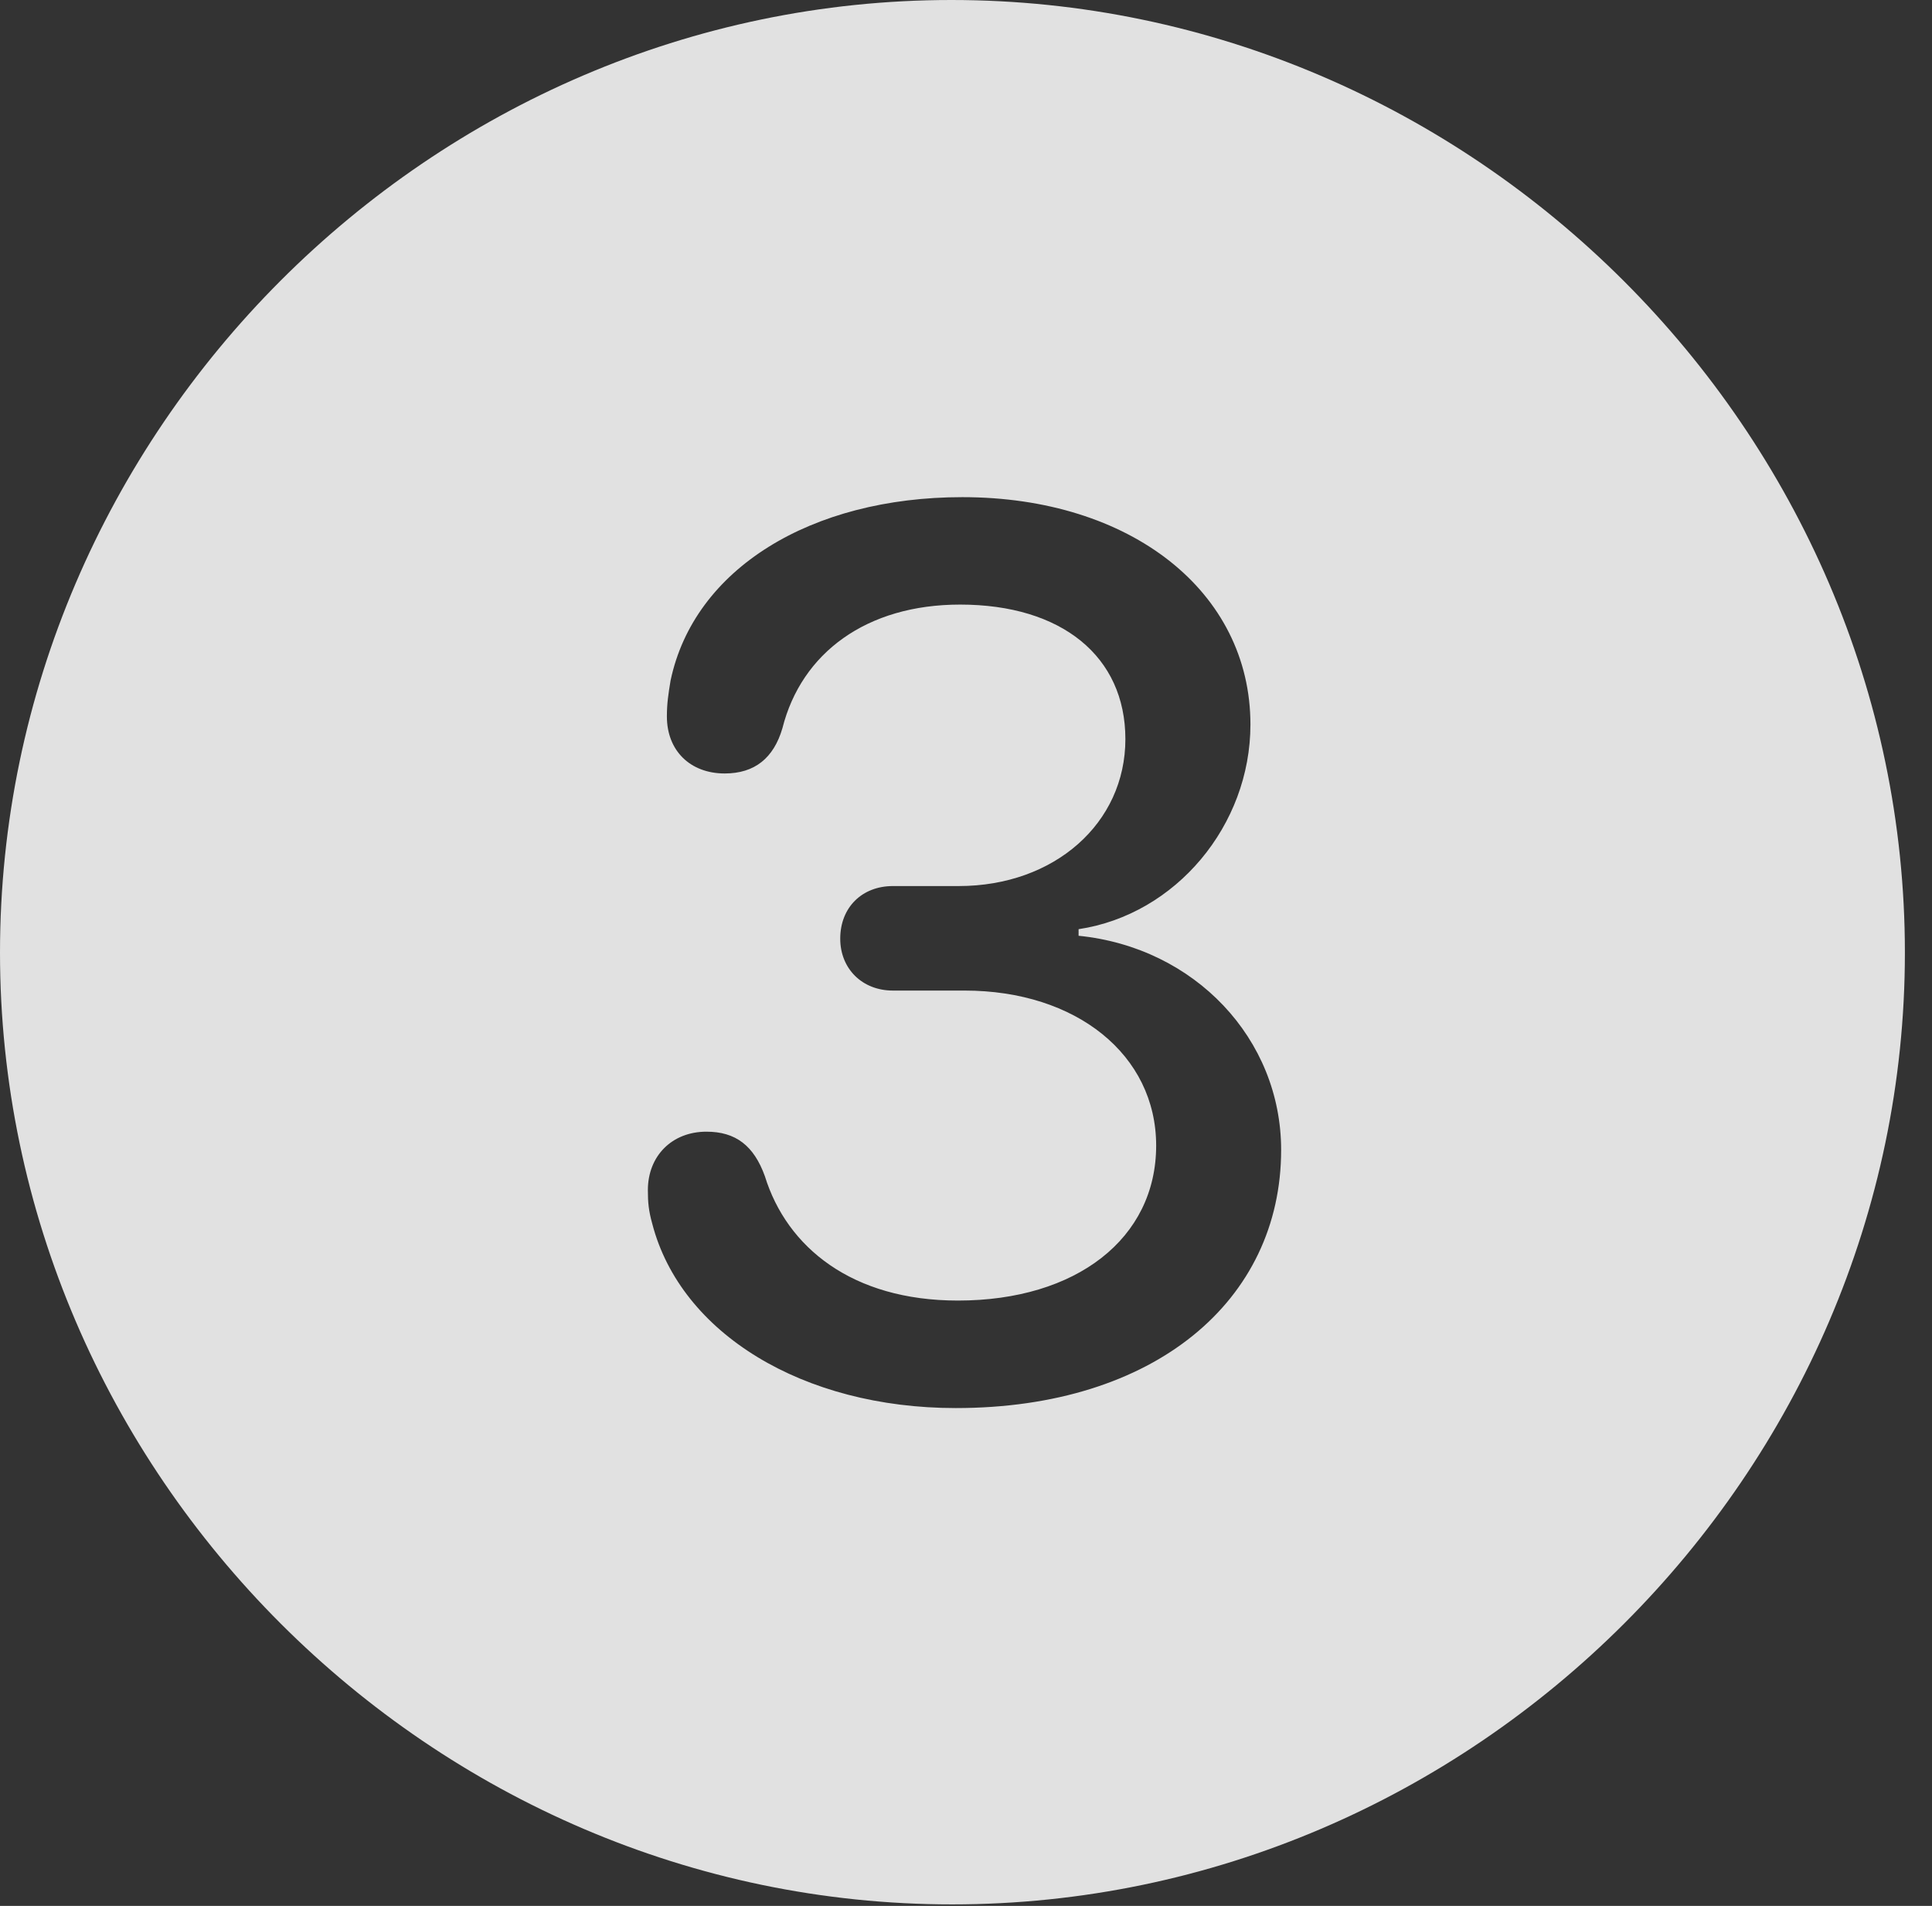 <?xml version="1.0" encoding="UTF-8"?>
<!--Generator: Apple Native CoreSVG 232.5-->
<!DOCTYPE svg
PUBLIC "-//W3C//DTD SVG 1.1//EN"
       "http://www.w3.org/Graphics/SVG/1.1/DTD/svg11.dtd">
<svg version="1.1" xmlns="http://www.w3.org/2000/svg" xmlns:xlink="http://www.w3.org/1999/xlink" width="25.801" height="25.459">
 <rect width="100%" height="100%" fill="#333333" stroke="none"/>
 <g>
  <rect height="25.459" opacity="0" width="25.801" x="0" y="0"/>
  <path d="M25.439 12.725C25.439 19.678 19.678 25.439 12.715 25.439C5.762 25.439 0 19.678 0 12.725C0 5.762 5.752 0 12.705 0C19.668 0 25.439 5.762 25.439 12.725ZM8.955 9.092C8.926 9.268 8.906 9.395 8.906 9.57C8.906 10.029 9.219 10.332 9.678 10.332C10.078 10.332 10.332 10.127 10.449 9.727C10.703 8.721 11.572 8.076 12.822 8.076C14.18 8.076 15.029 8.77 15.029 9.873C15.029 10.996 14.082 11.836 12.803 11.836L11.924 11.836C11.514 11.836 11.221 12.119 11.221 12.539C11.221 12.94 11.514 13.232 11.924 13.232L12.881 13.232C14.375 13.232 15.44 14.092 15.44 15.303C15.44 16.543 14.375 17.373 12.793 17.373C11.377 17.373 10.508 16.66 10.215 15.713C10.068 15.303 9.824 15.117 9.434 15.117C8.975 15.117 8.652 15.44 8.652 15.898C8.652 16.064 8.662 16.172 8.711 16.348C9.092 17.812 10.723 18.809 12.764 18.809C15.42 18.809 17.109 17.373 17.109 15.361C17.109 13.877 15.957 12.656 14.404 12.5L14.404 12.412C15.703 12.217 16.699 11.025 16.699 9.678C16.699 7.9 15.098 6.641 12.852 6.641C10.83 6.641 9.268 7.598 8.955 9.092Z" fill="#ffffff" fill-opacity="0.85"/>
 </g>
</svg>

